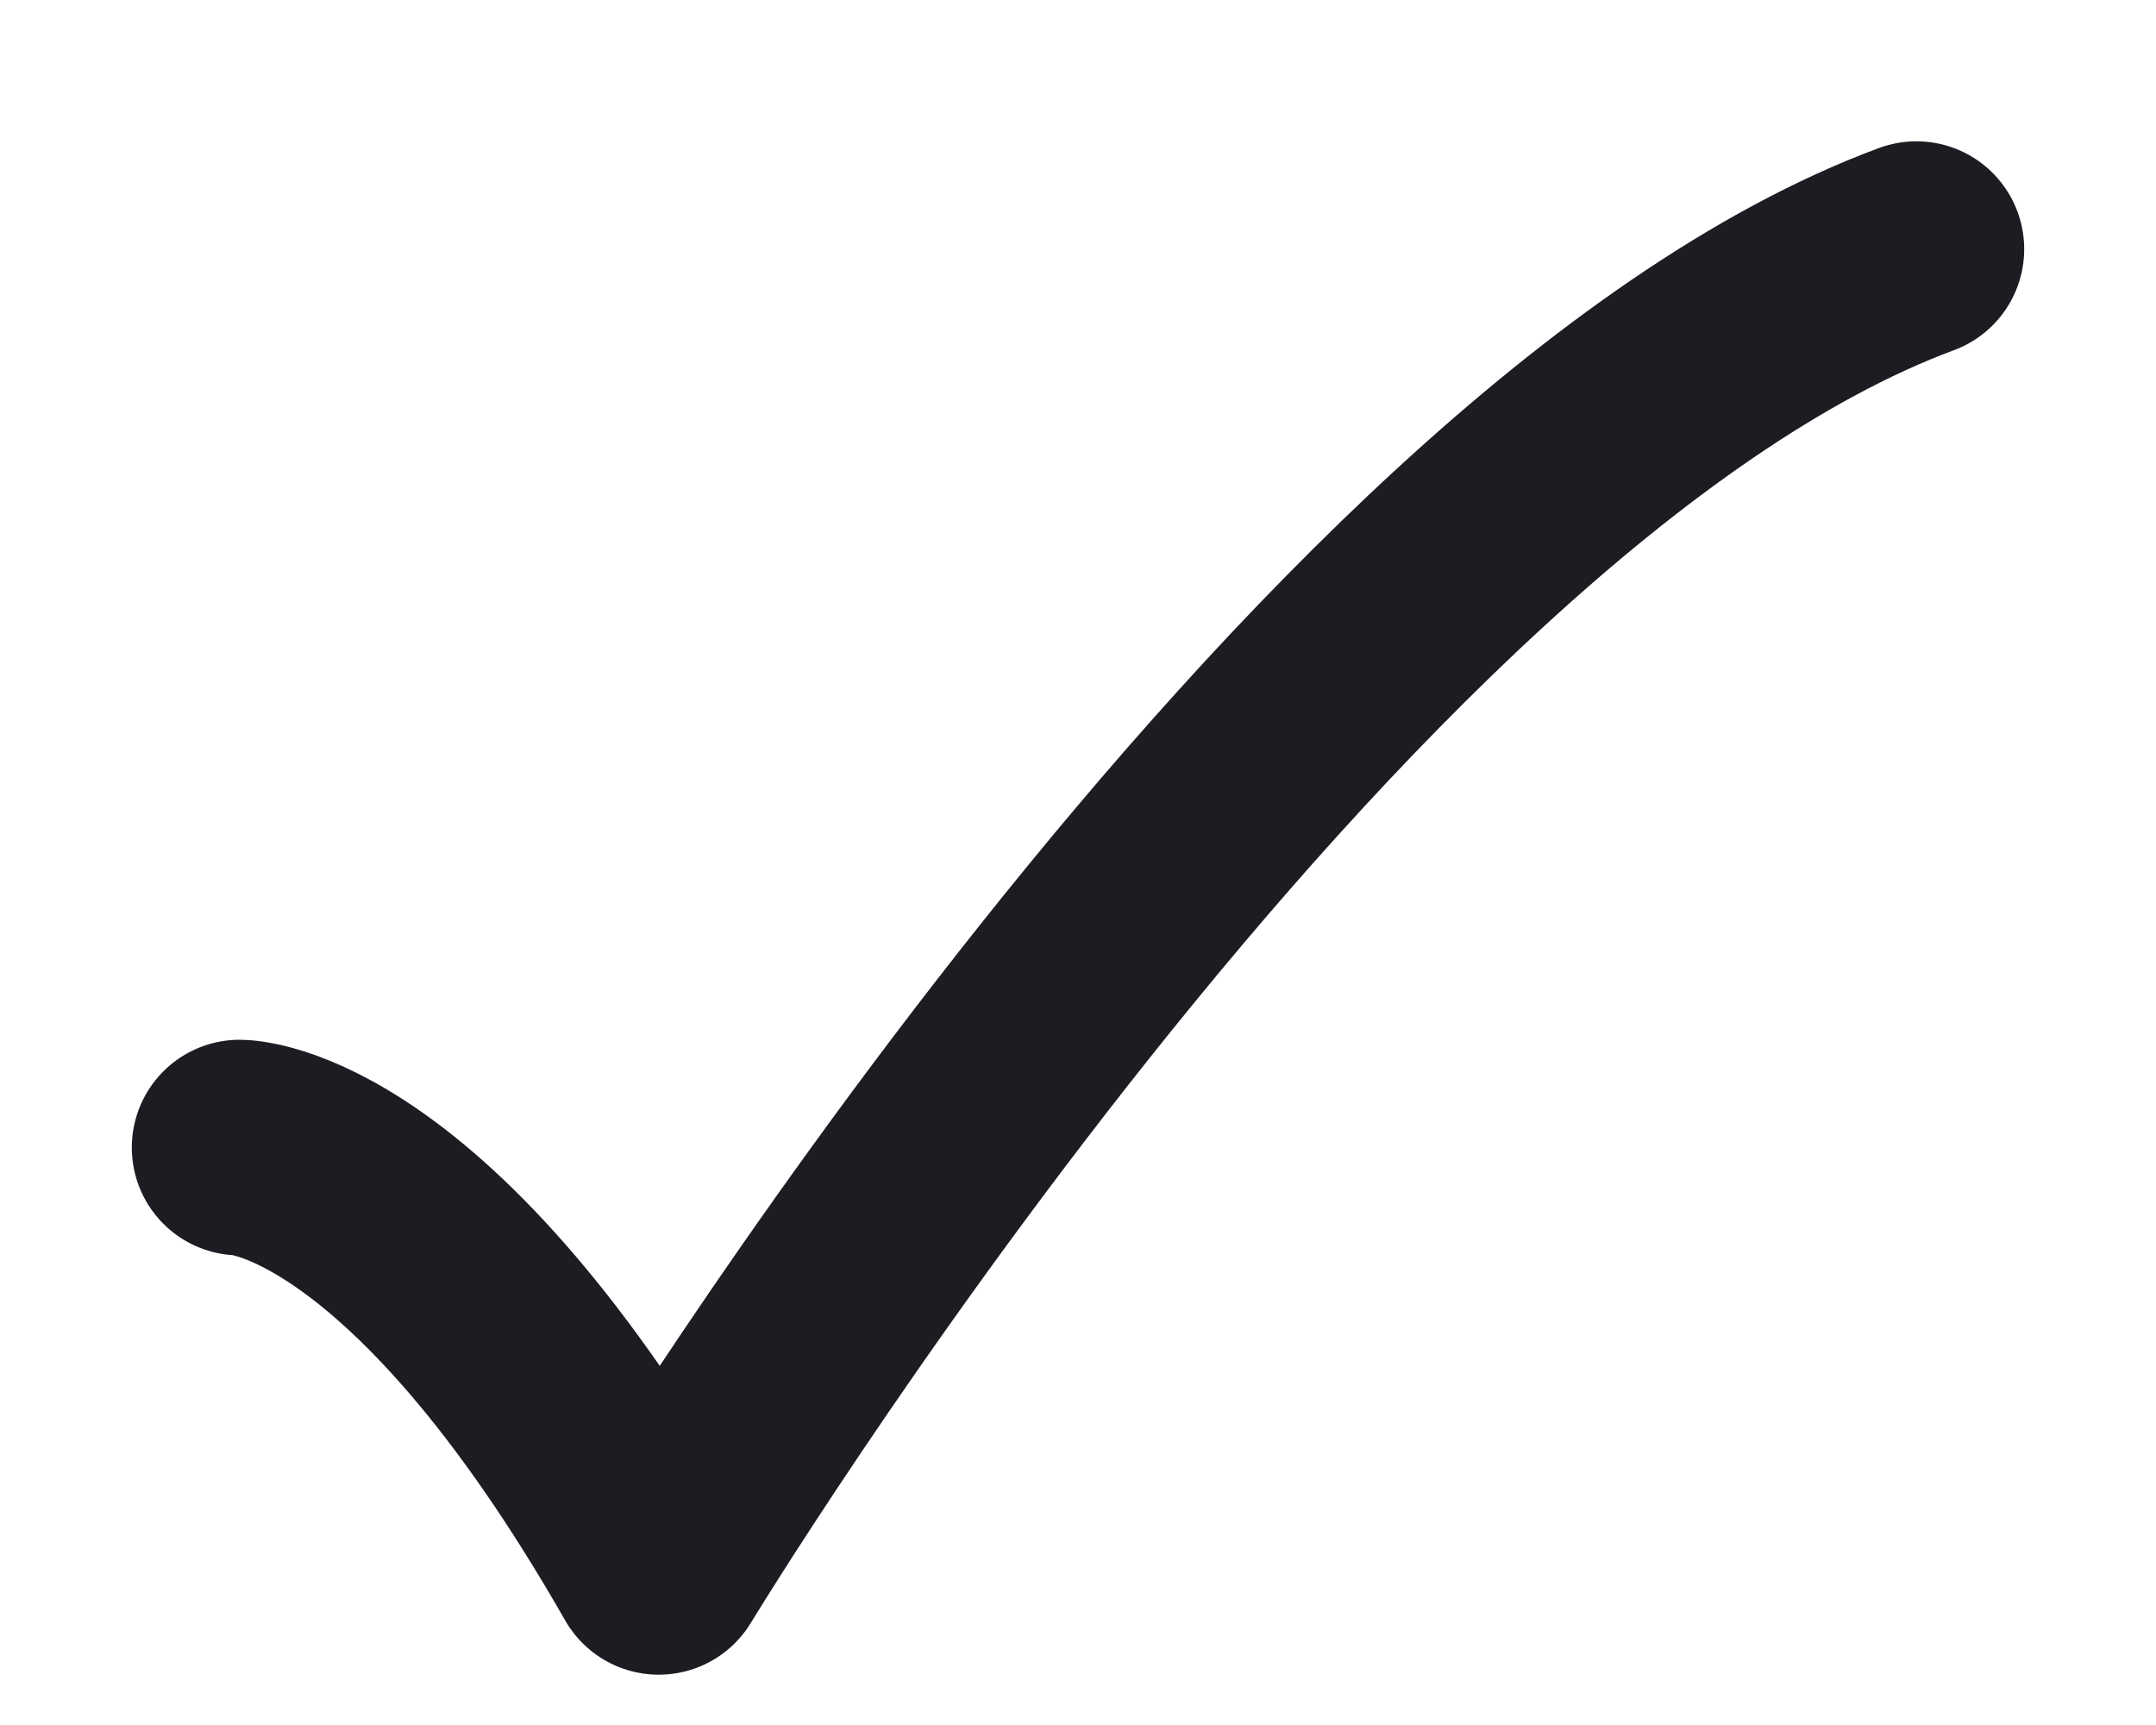<svg width="15" height="12" viewBox="0 0 15 12" fill="none" xmlns="http://www.w3.org/2000/svg">
<path d="M1.667 7.983C1.667 7.983 2.917 7.983 4.583 10.9C4.583 10.9 9.216 3.261 13.333 1.733" stroke="#1B1D22" stroke-width="1.5" stroke-linecap="round" stroke-linejoin="round"/>
</svg>
